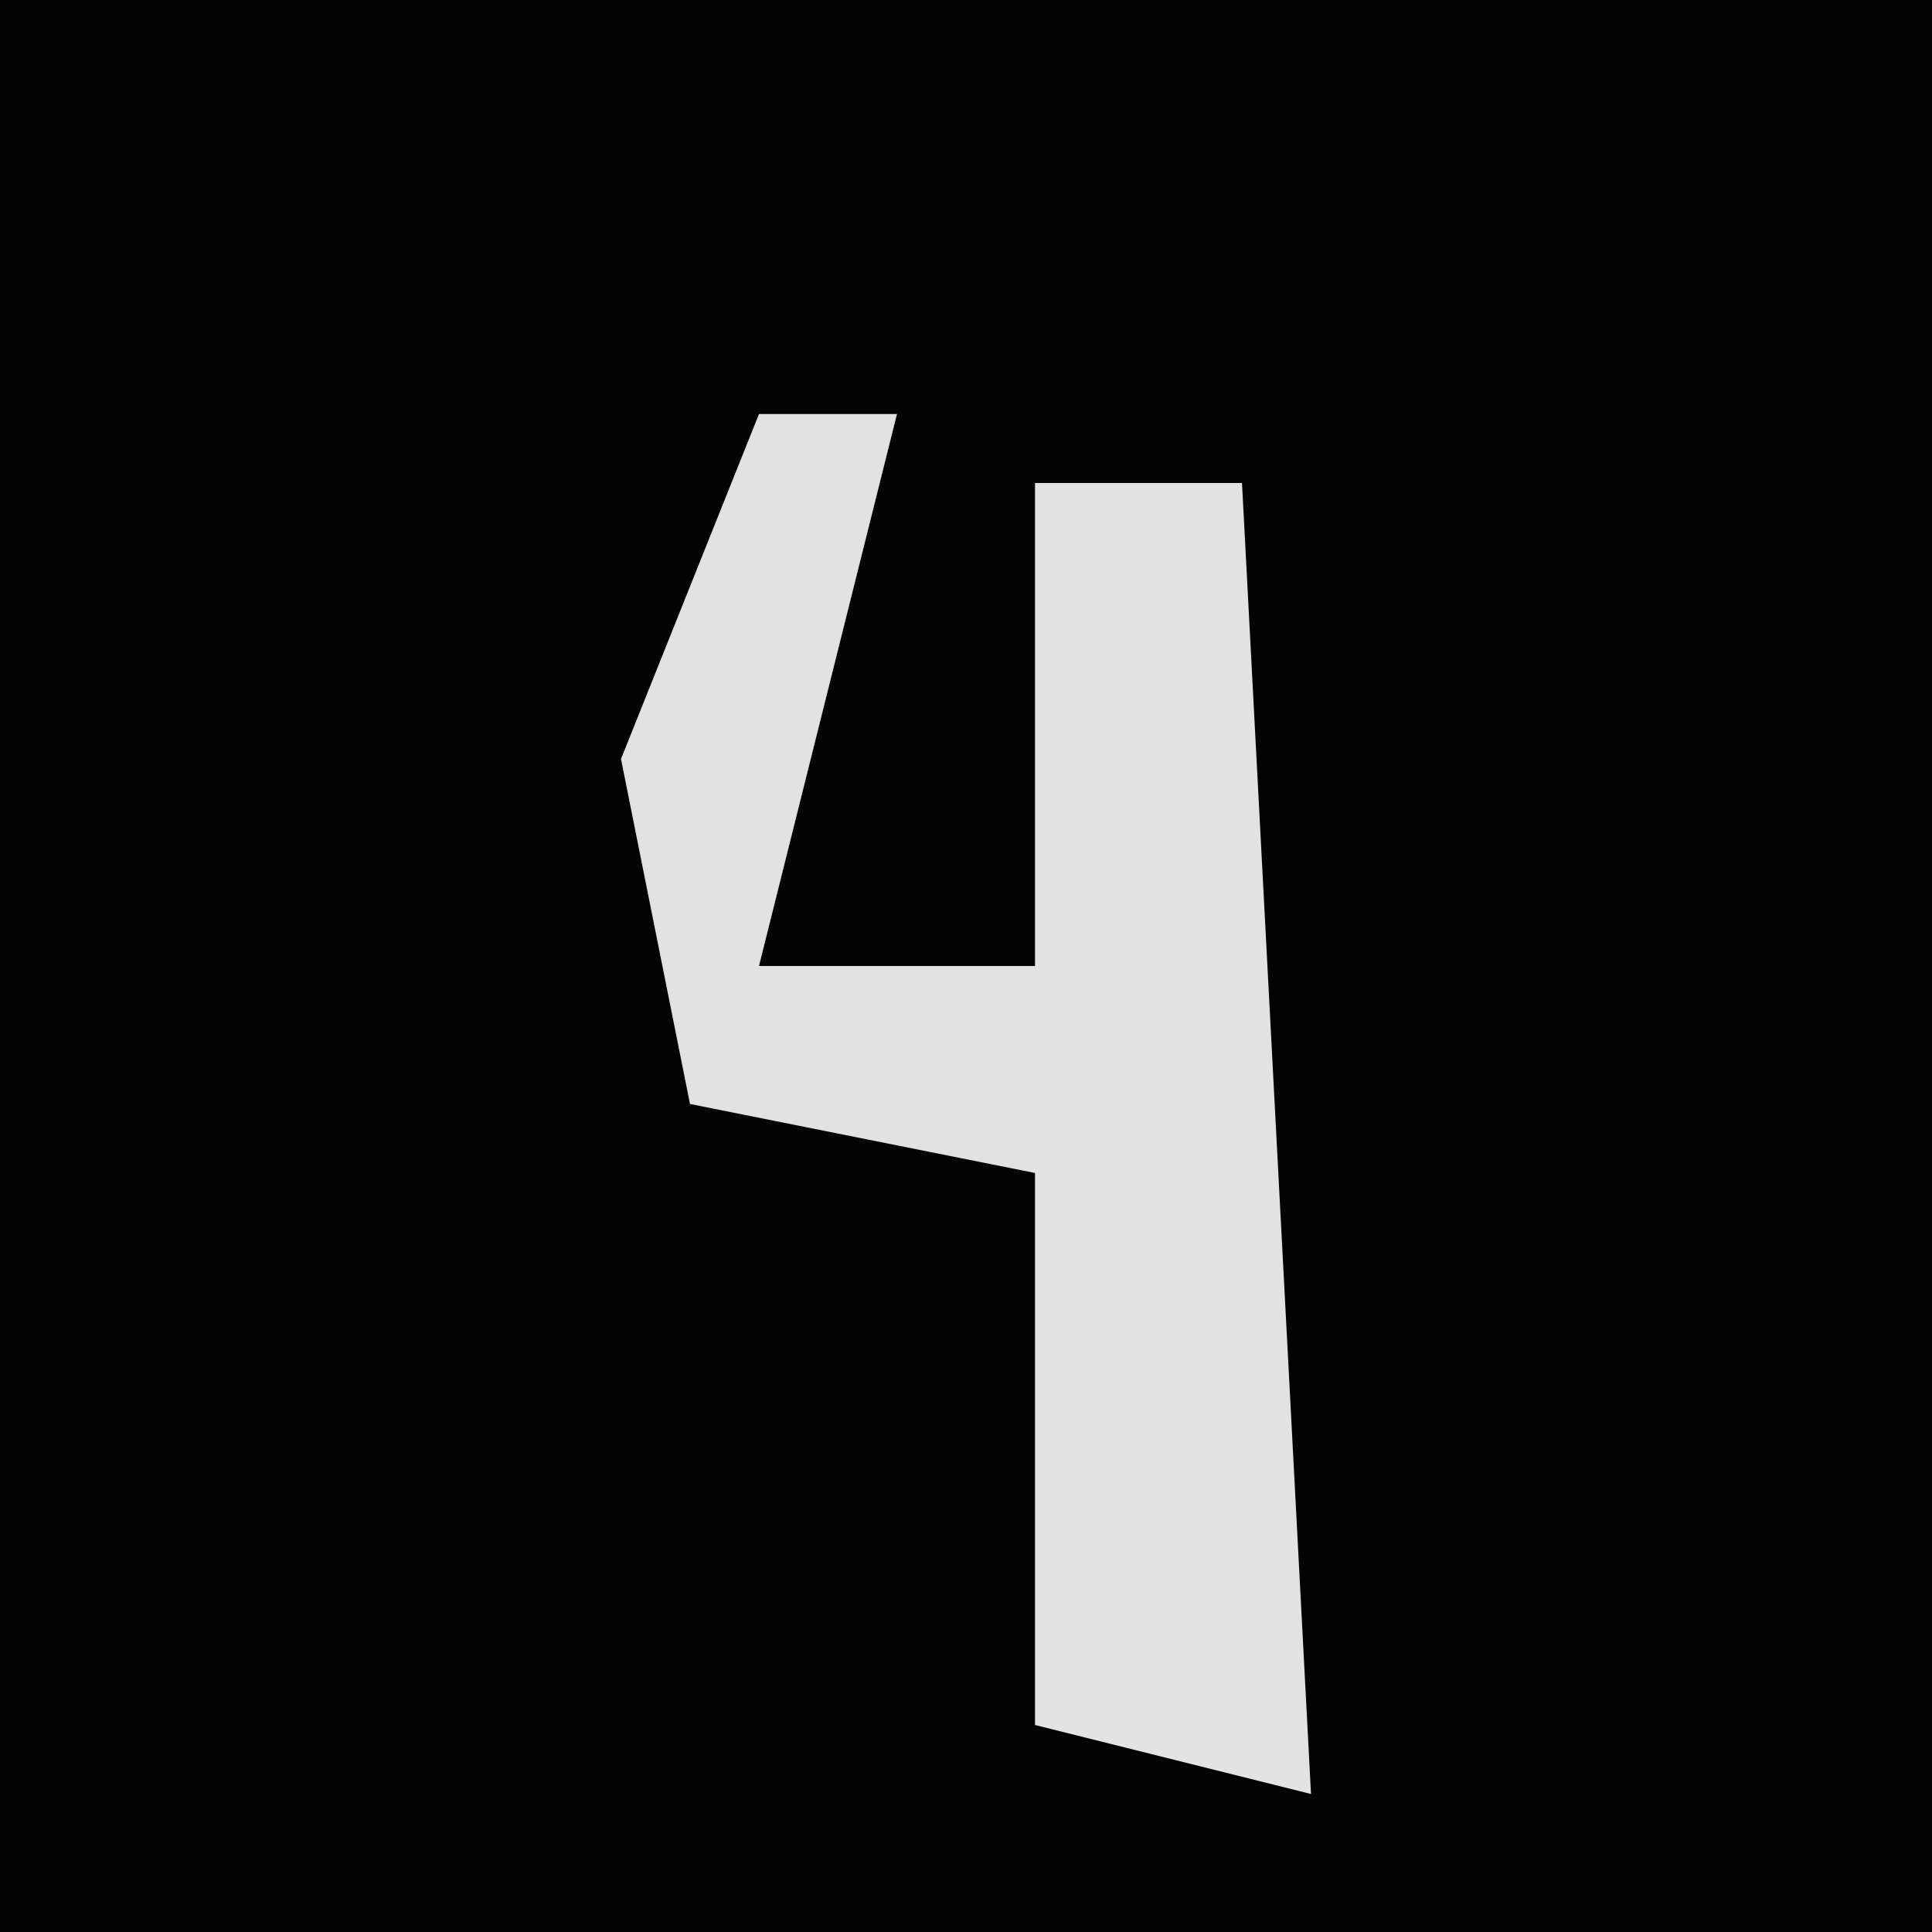 <?xml version="1.0" encoding="UTF-8"?>
<svg version="1.1" xmlns="http://www.w3.org/2000/svg" width="28" height="28">
<path d="M0,0 L28,0 L28,28 L0,28 Z " fill="#030303" transform="translate(0,0)"/>
<path d="M0,0 L2,0 L0,8 L4,8 L4,1 L7,1 L8,20 L4,19 L4,11 L-1,10 L-2,5 Z " fill="#E2E2E2" transform="translate(11,6)"/>
</svg>
